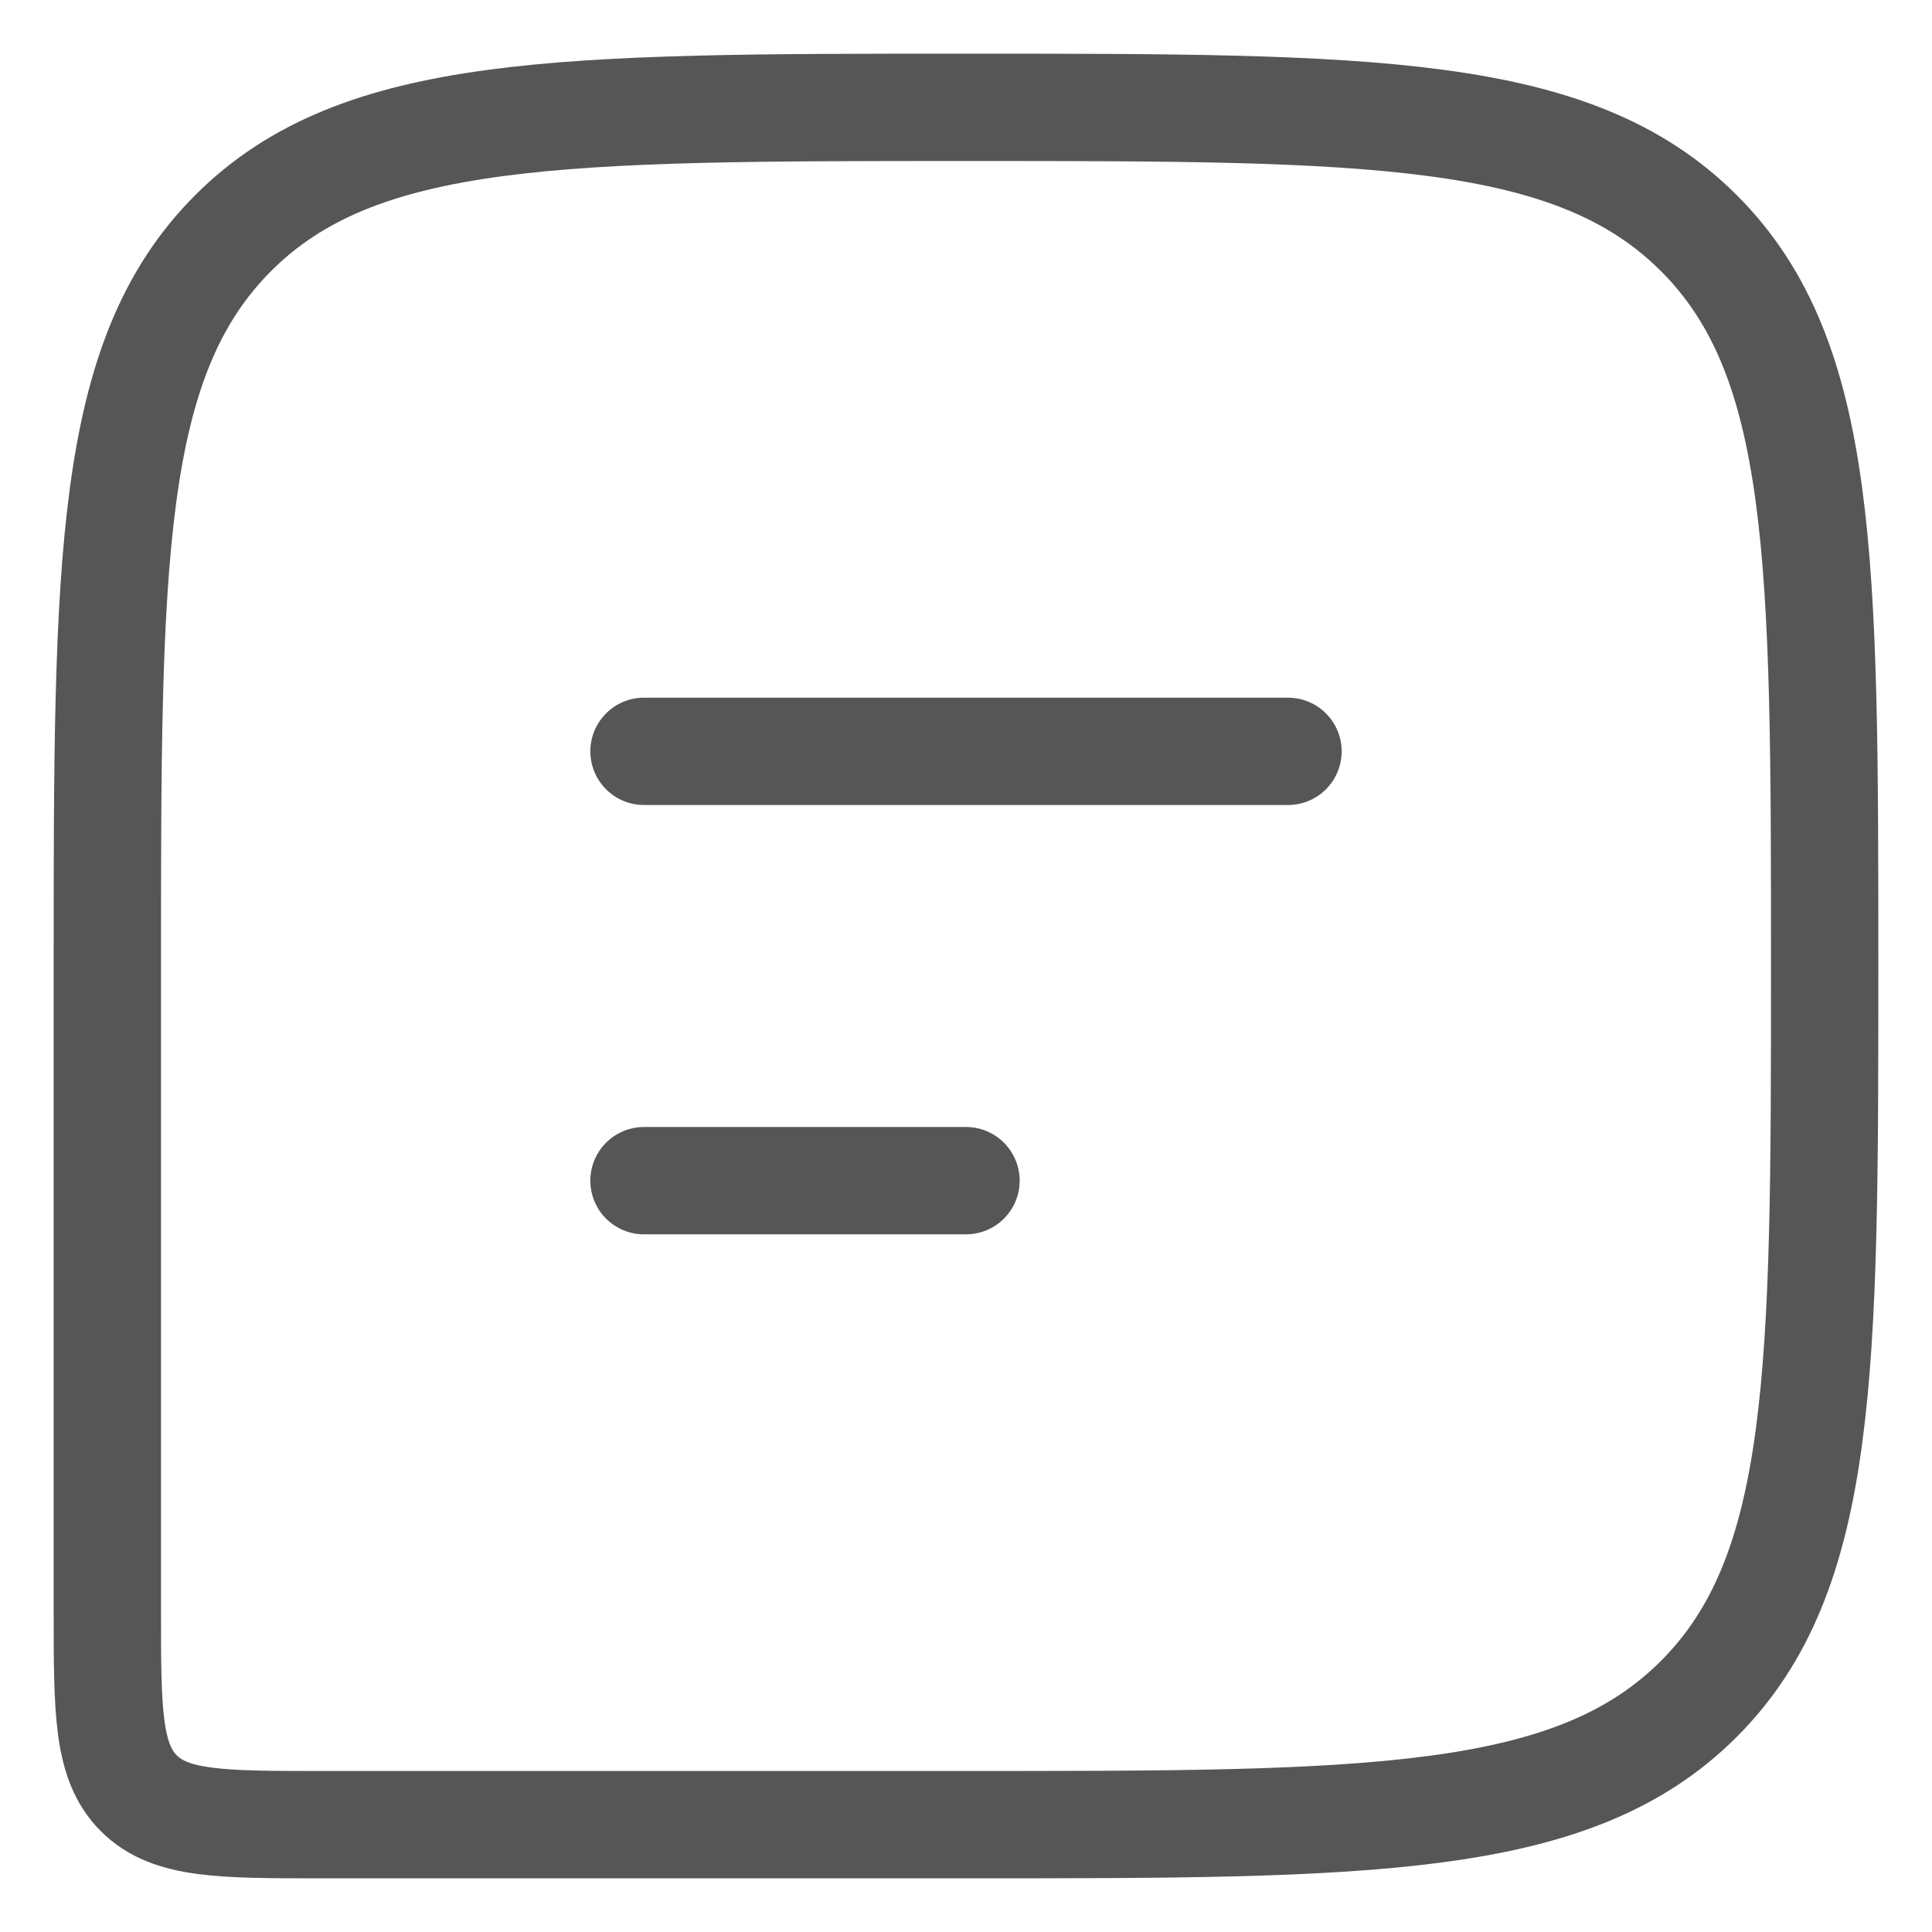 <svg width="18" height="18" viewBox="0 0 18 18" fill="none" xmlns="http://www.w3.org/2000/svg">
<path d="M17 9C17 5.229 17 3.343 15.828 2.172C14.656 1.001 12.771 1 9 1C5.229 1 3.343 1 2.172 2.172C1.001 3.344 1 5.229 1 9V15C1 15.943 1 16.414 1.293 16.707C1.586 17 2.057 17 3 17H9C12.771 17 14.657 17 15.828 15.828C16.999 14.656 17 12.771 17 9Z" stroke="#565656"/>
<path d="M6 7H12M6 11H9" stroke="#565656" stroke-linecap="round" stroke-linejoin="round"/>
</svg>
